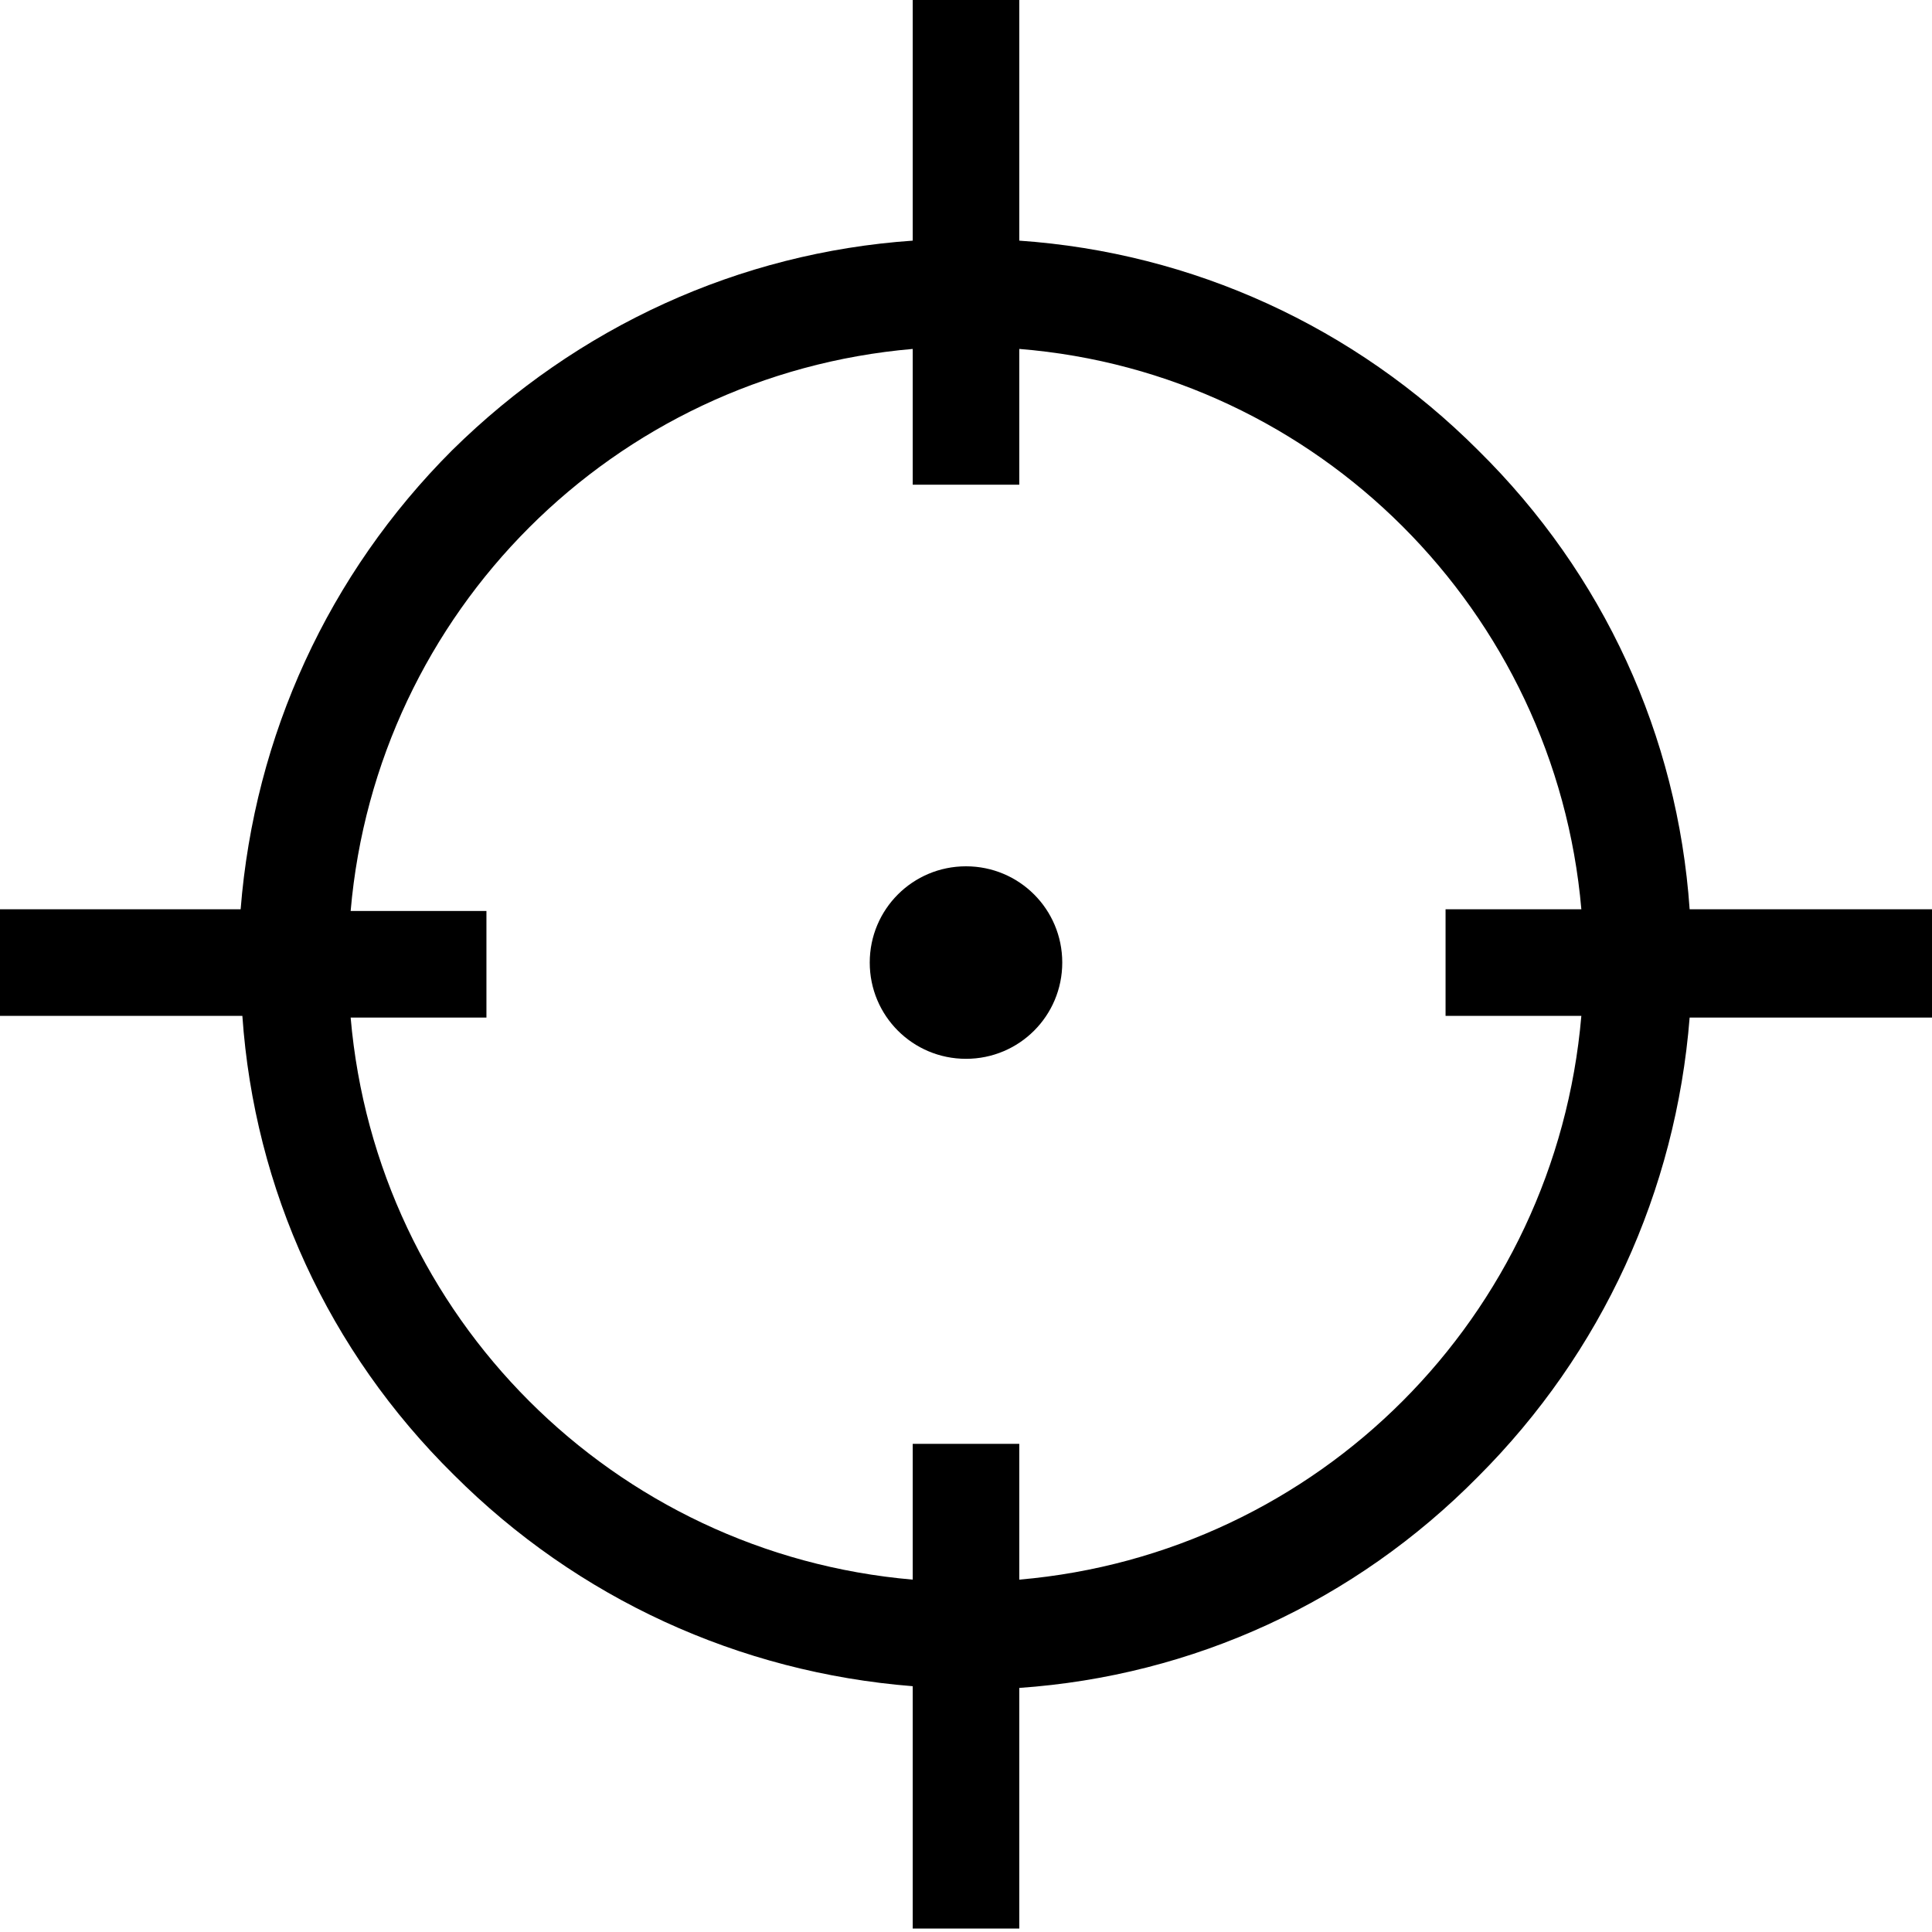 <?xml version="1.0" encoding="utf-8"?>
<!-- Generator: Adobe Illustrator 22.1.0, SVG Export Plug-In . SVG Version: 6.00 Build 0)  -->
<svg version="1.1" id="Layer_1" xmlns="http://www.w3.org/2000/svg" xmlns:xlink="http://www.w3.org/1999/xlink" x="0px" y="0px"
	 viewBox="0 0 112.4 112.4" style="enable-background:new 0 0 112.4 112.4;" xml:space="preserve">
<g>
	<path d="M112.4,52.9H98.3c-0.7-10.1-5-19.5-12.3-26.7C78.8,19,69.4,14.7,59.3,14V-0.1h-6.2V14C43,14.7,33.6,19,26.3,26.2
		c-7.2,7.2-11.5,16.6-12.3,26.7H0v6.2h14.1c0.7,10.1,5,19.5,12.3,26.7c7.2,7.2,16.6,11.5,26.7,12.3v14.1h6.2V98.2
		c10.1-0.7,19.5-5,26.7-12.3c7.2-7.2,11.5-16.6,12.3-26.7h14.1V52.9z M59.3,91.9V84h-6.2v7.9c-17.4-1.5-31.2-15.3-32.7-32.7h7.9
		v-6.2h-7.9c1.5-17.4,15.3-31.2,32.7-32.7v7.9h6.2v-7.9C76.7,21.7,90.5,35.6,92,52.9h-7.9v6.2H92C90.5,76.6,76.7,90.4,59.3,91.9z"/>
	<path d="M56.2,50.4c-3.1,0-5.6,2.5-5.6,5.6s2.5,5.6,5.6,5.6c3.1,0,5.6-2.5,5.6-5.6S59.3,50.4,56.2,50.4z"/>
</g>
</svg>
